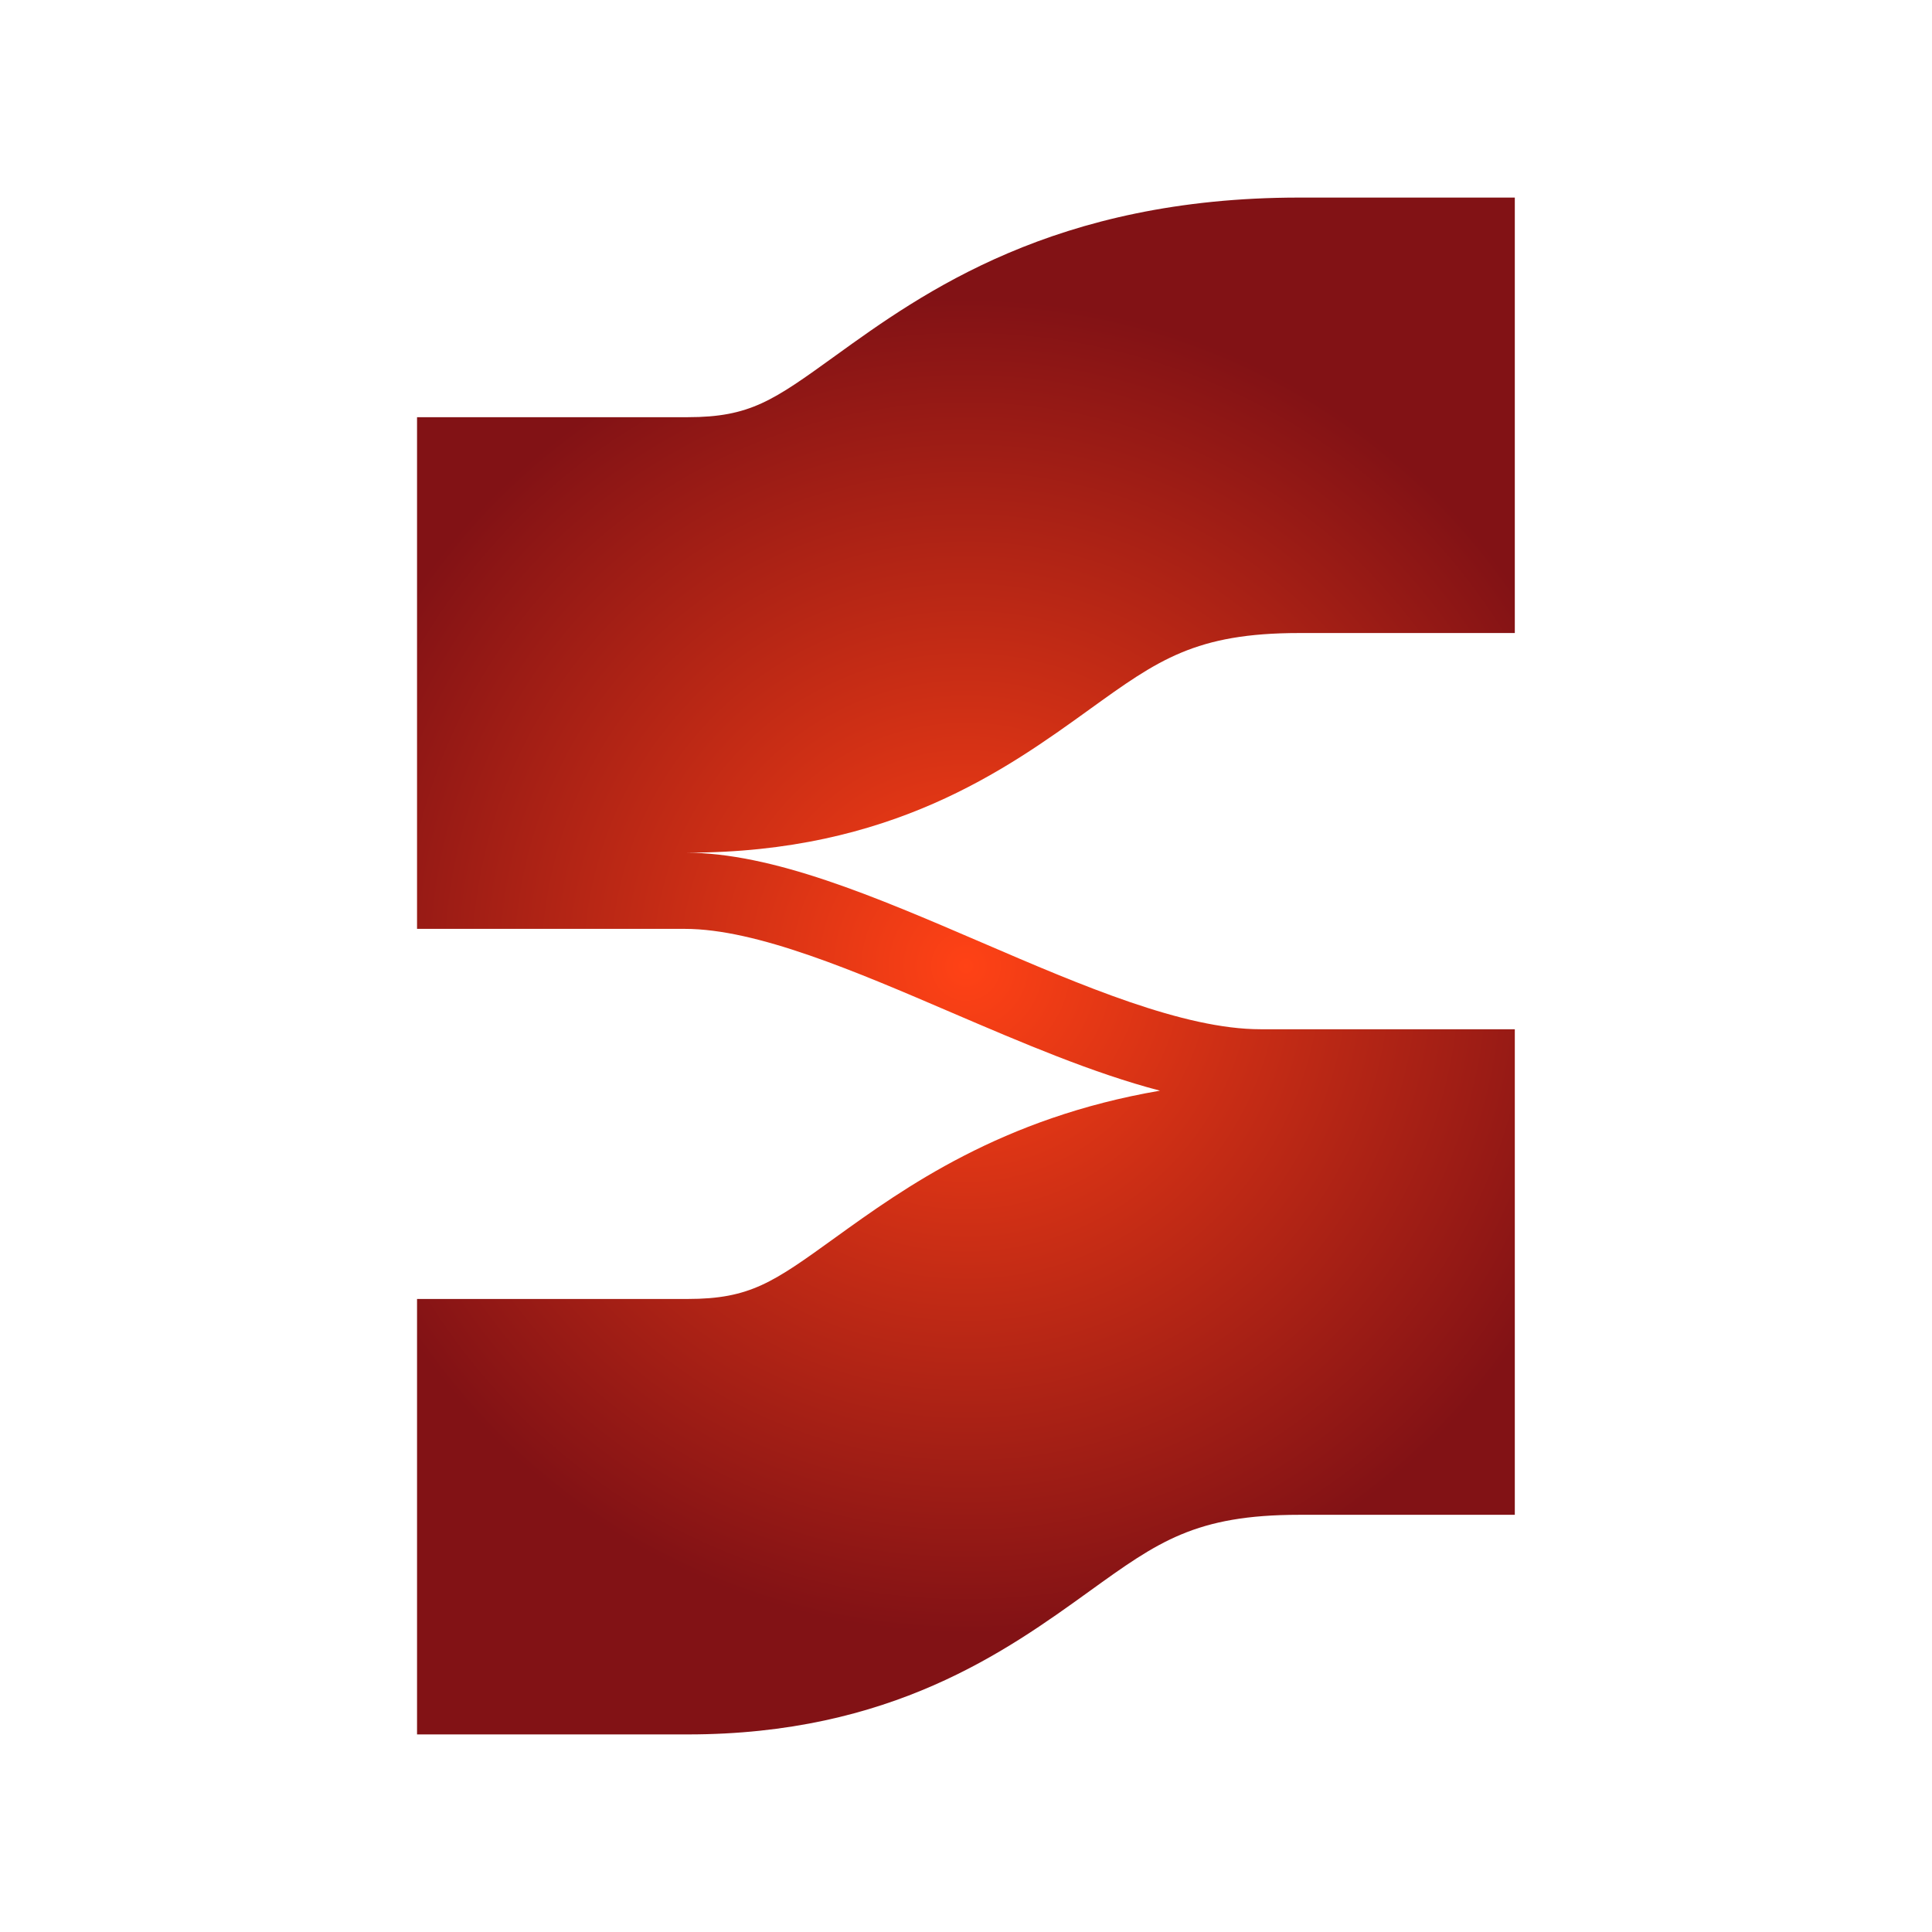 <?xml version="1.0" encoding="UTF-8"?>
<svg id="Layer_1" data-name="Layer 1" xmlns="http://www.w3.org/2000/svg" xmlns:xlink="http://www.w3.org/1999/xlink" viewBox="0 0 128 128">
  <defs>
    <style>
      .cls-1 {
        fill: url(#radial-gradient);
      }
    </style>
    <radialGradient id="radial-gradient" cx="203.43" cy="64" fx="203.43" fy="64" r="44.24" gradientTransform="translate(267.43) rotate(-180) scale(1 -1)" gradientUnits="userSpaceOnUse">
      <stop offset="0" stop-color="#ff4215"/>
      <stop offset="1" stop-color="#821215"/>
    </radialGradient>
  </defs>
  <path class="cls-1" d="M45.56,27.64c4.14,0,5.68-1.11,9.77-4.06,5.79-4.18,14.55-10.49,30.75-10.49h14.28v28.85h-14.28c-6.88,0-9.36,1.79-13.87,5.04-5.56,4.01-13.19,9.51-26.65,9.51h-.19c5.83,0,12.57,2.9,19.71,5.97,6.55,2.82,13.33,5.73,18.43,5.73h16.85v3.32s0,1.73,0,1.73v27.12h-14.28c-6.88,0-9.36,1.79-13.87,5.04-5.56,4.01-13.19,9.51-26.65,9.51h-17.93v-28.85h17.93c4.14,0,5.68-1.11,9.77-4.06,4.58-3.3,11.02-7.94,21.52-9.74-4.44-1.16-9.15-3.18-13.77-5.16-6.36-2.73-12.93-5.56-17.71-5.56h-17.74v-5.05s0-28.85,0-28.85h17.93Z"/>
</svg>
